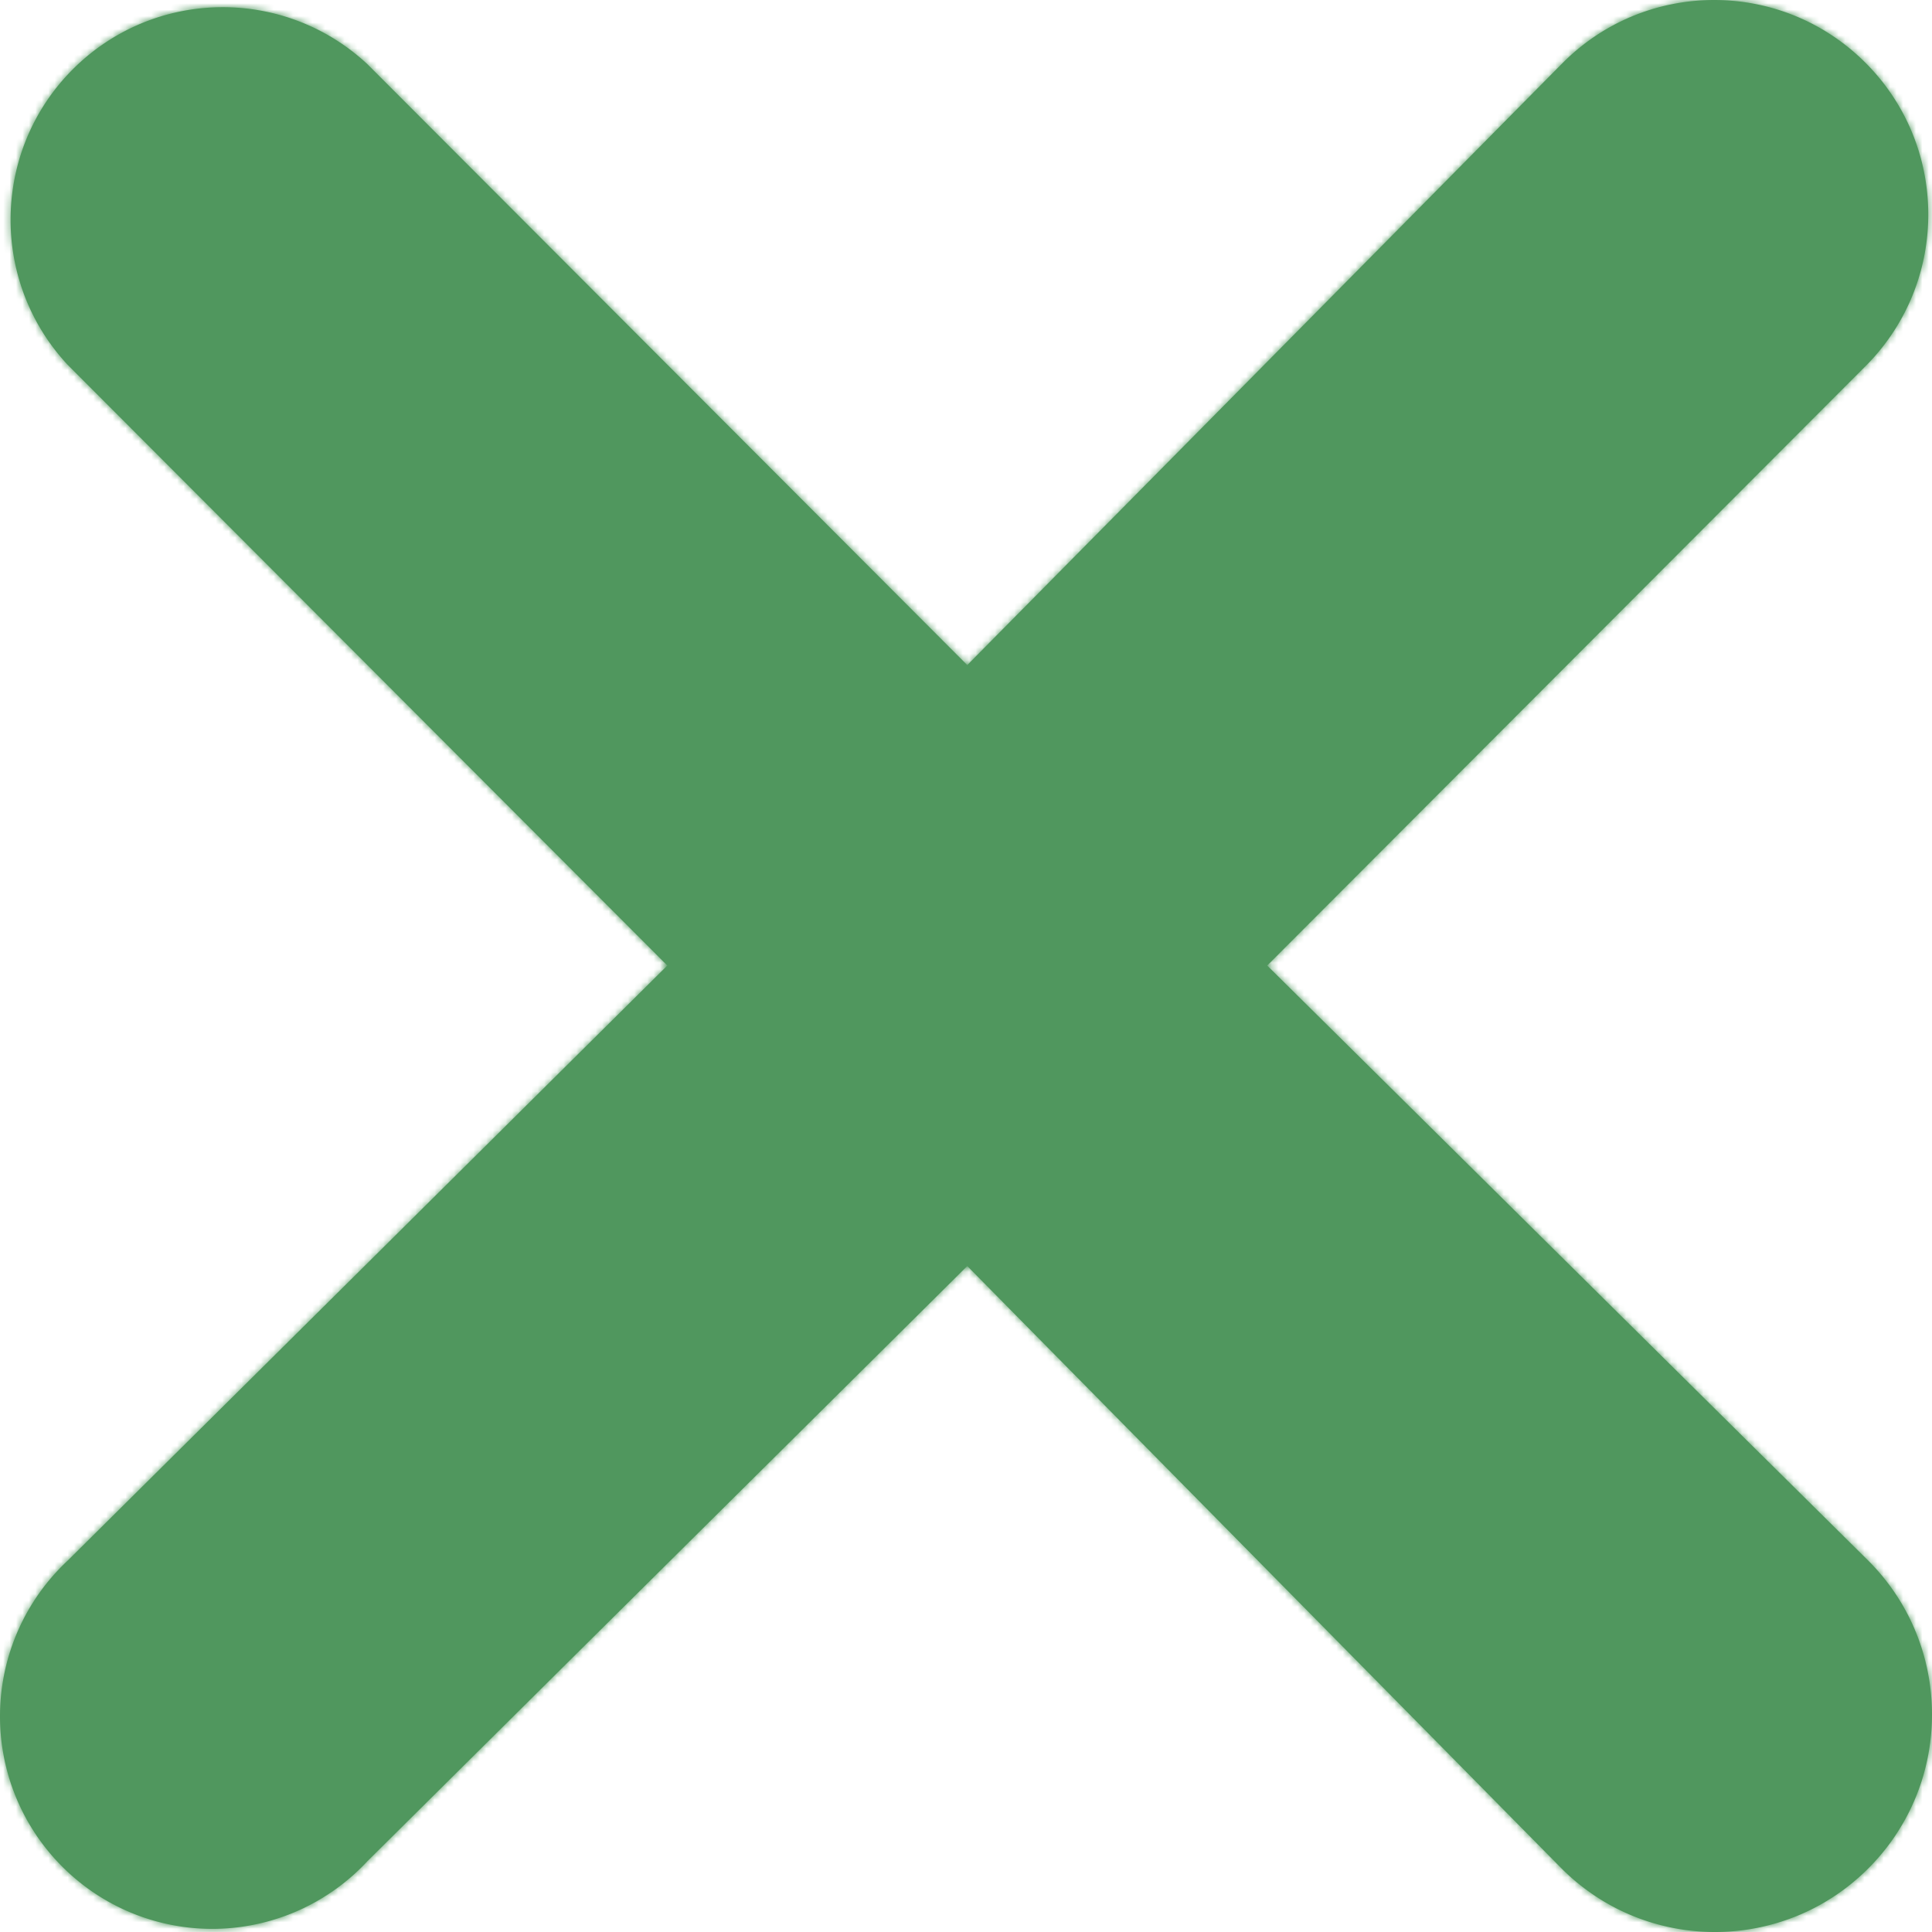 <svg width="300" height="300" xmlns="http://www.w3.org/2000/svg" xmlns:xlink="http://www.w3.org/1999/xlink"><title>Icons/Close</title><defs><path d="M242.456 9.972l-92.261 93.302L57.058 9.972C44.069-2.14 23.846-1.788 11.29 10.778c-12.545 12.58-12.895 32.84-.805 45.85l93.137 93.301-93.137 92.426a33.075 33.075 0 0 0-10.48 23.568 33.004 33.004 0 0 0 9.651 23.918 32.914 32.914 0 0 0 23.877 9.668A32.929 32.929 0 0 0 57.059 289l93.137-92.413 92.261 93.524c13.163 13.187 34.508 13.187 47.67 0 13.163-13.187 13.164-34.57 0-47.755l-93.357-92.426 93.137-93.302c12.86-13.128 12.661-34.207-.444-47.088-13.105-12.883-34.146-12.696-47.004.433h-.003z" id="a"/></defs><g fill="none" fill-rule="evenodd"><mask id="b" fill="#fff"><use xlink:href="#a"/></mask><use fill="#50975E" fill-rule="nonzero" xlink:href="#a"/><path d="M0 0h300v300H0z" mask="url(#b)" fill="#50975E"/></g></svg>